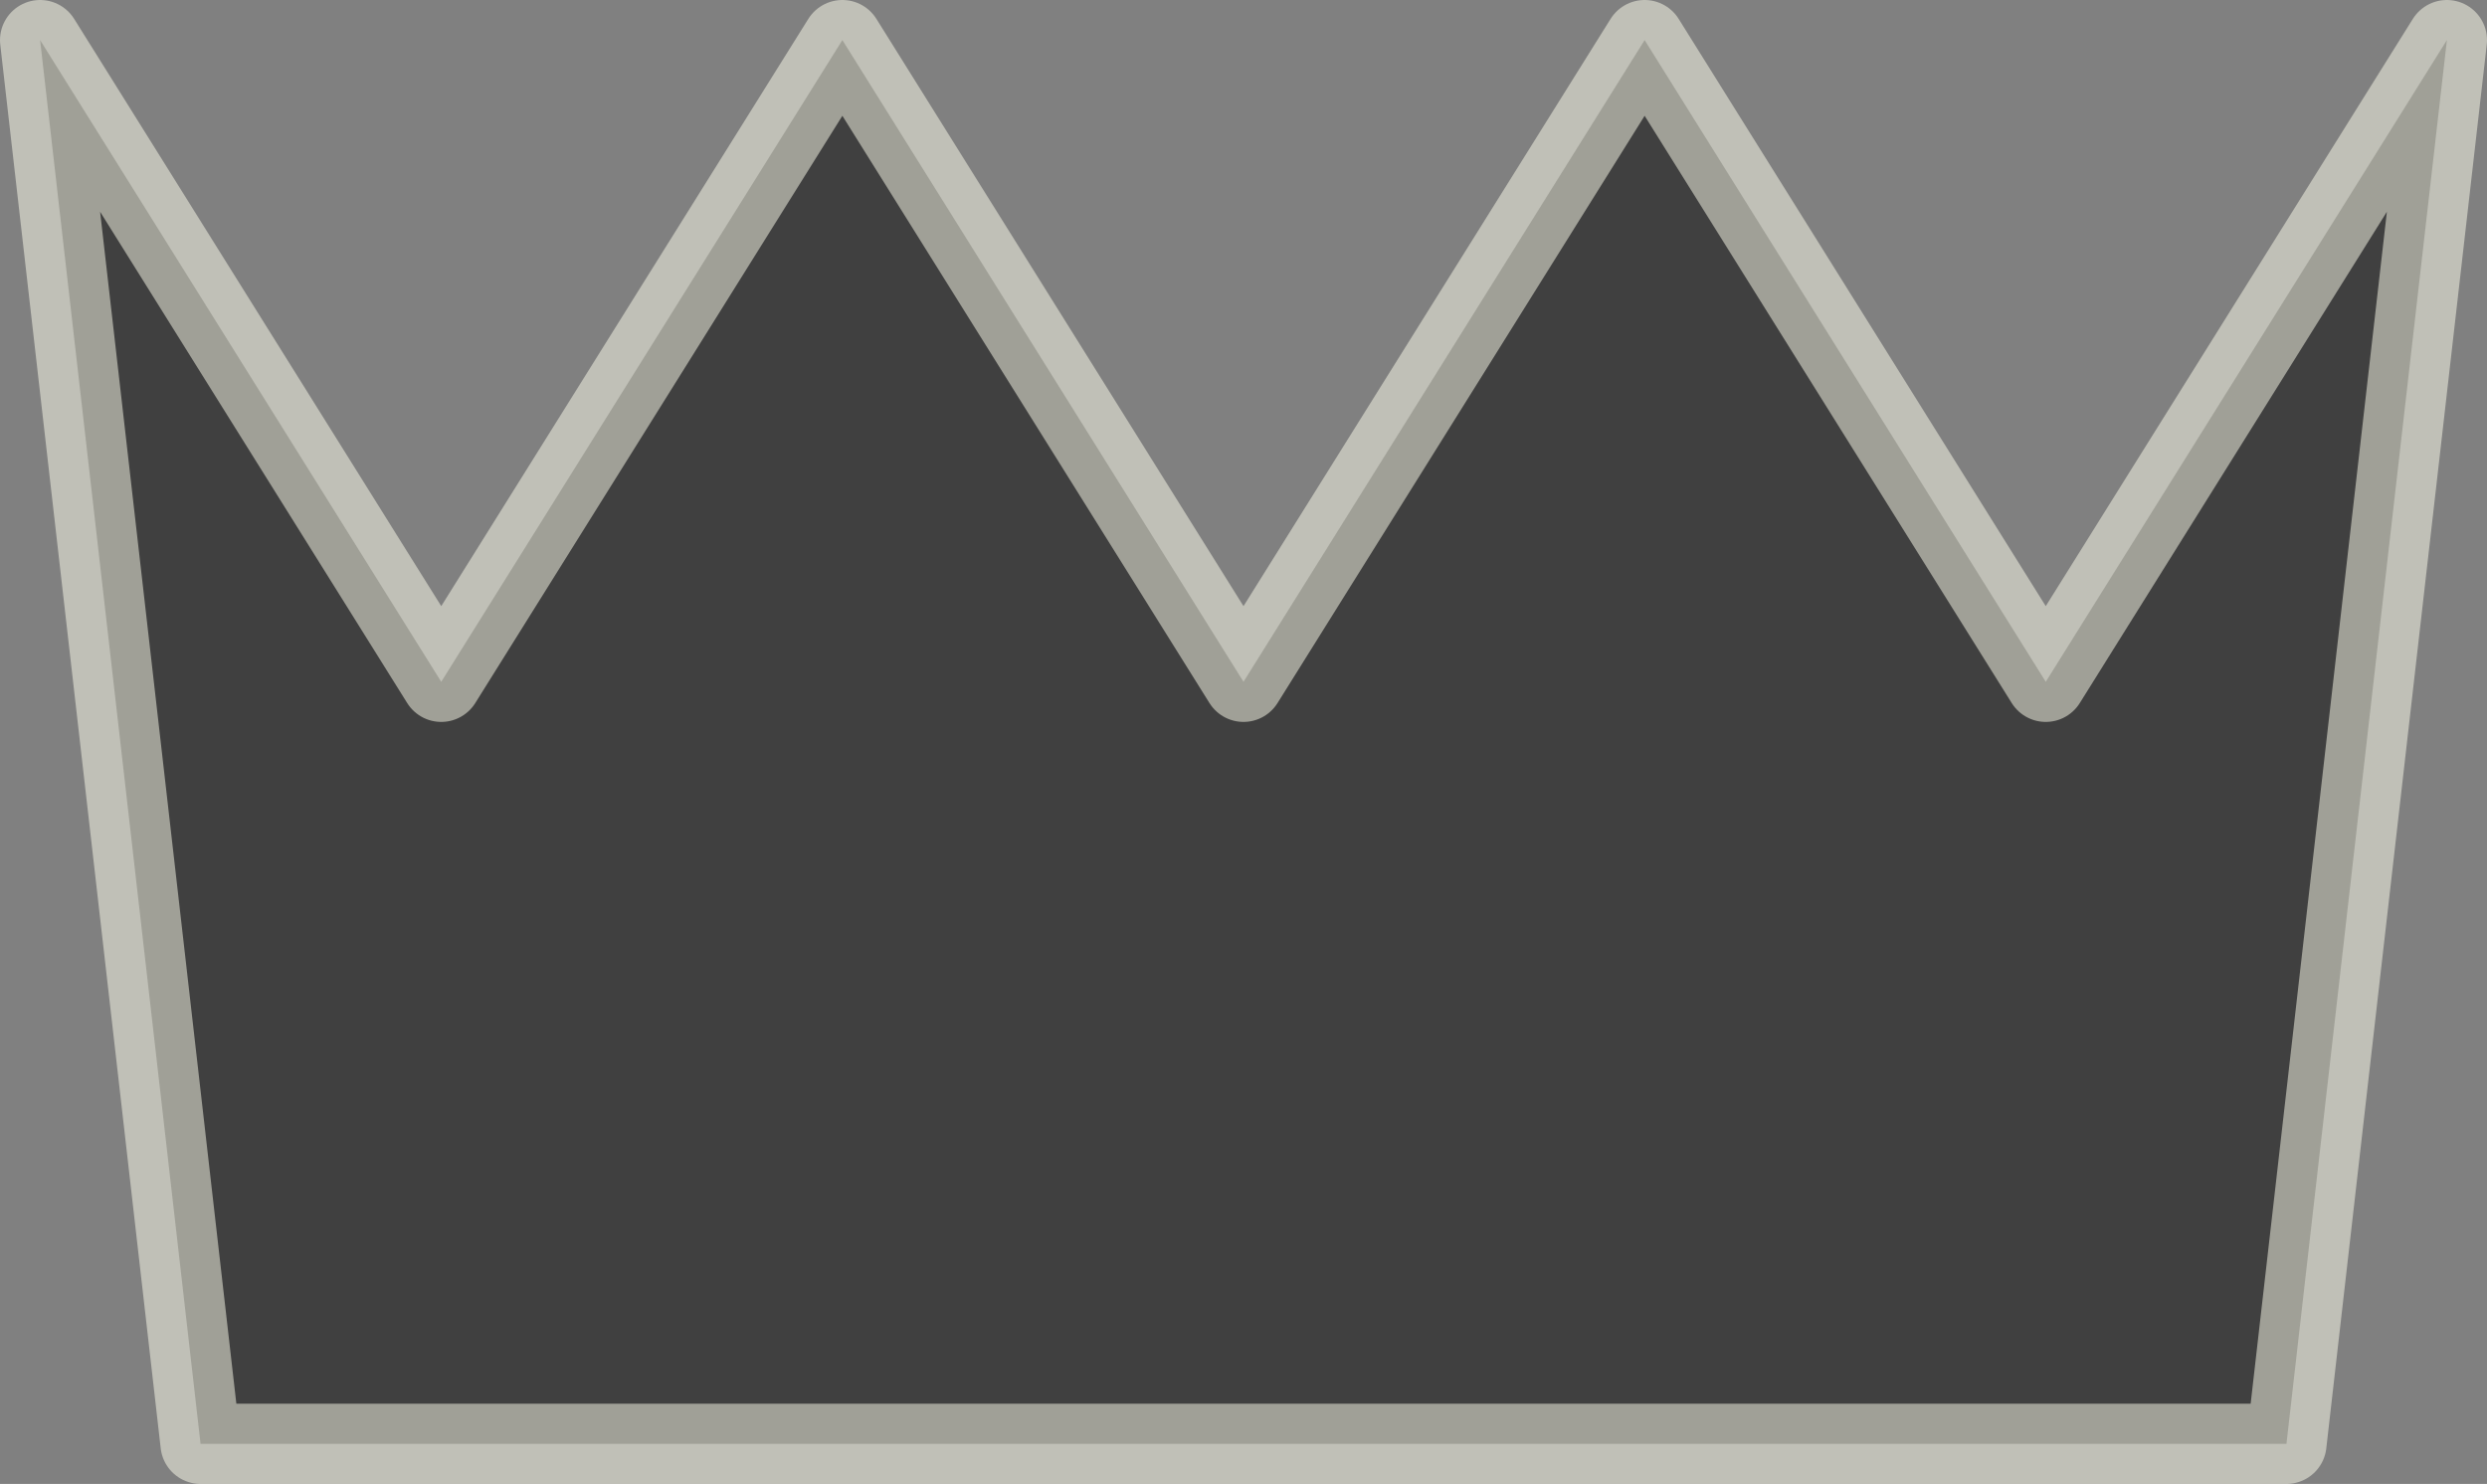 <svg xmlns="http://www.w3.org/2000/svg" viewBox="0 0 62 37"><rect x="0" y="0" width="62" height="37" fill="#808080" stroke="none"/><path stroke="#ffe" stroke-width="2" stroke-linejoin="round" fill="black" opacity=".5" d="M1 1l4 35h52l4-35-10 16L41 1 31 17 21 1 11 17z"/></svg>